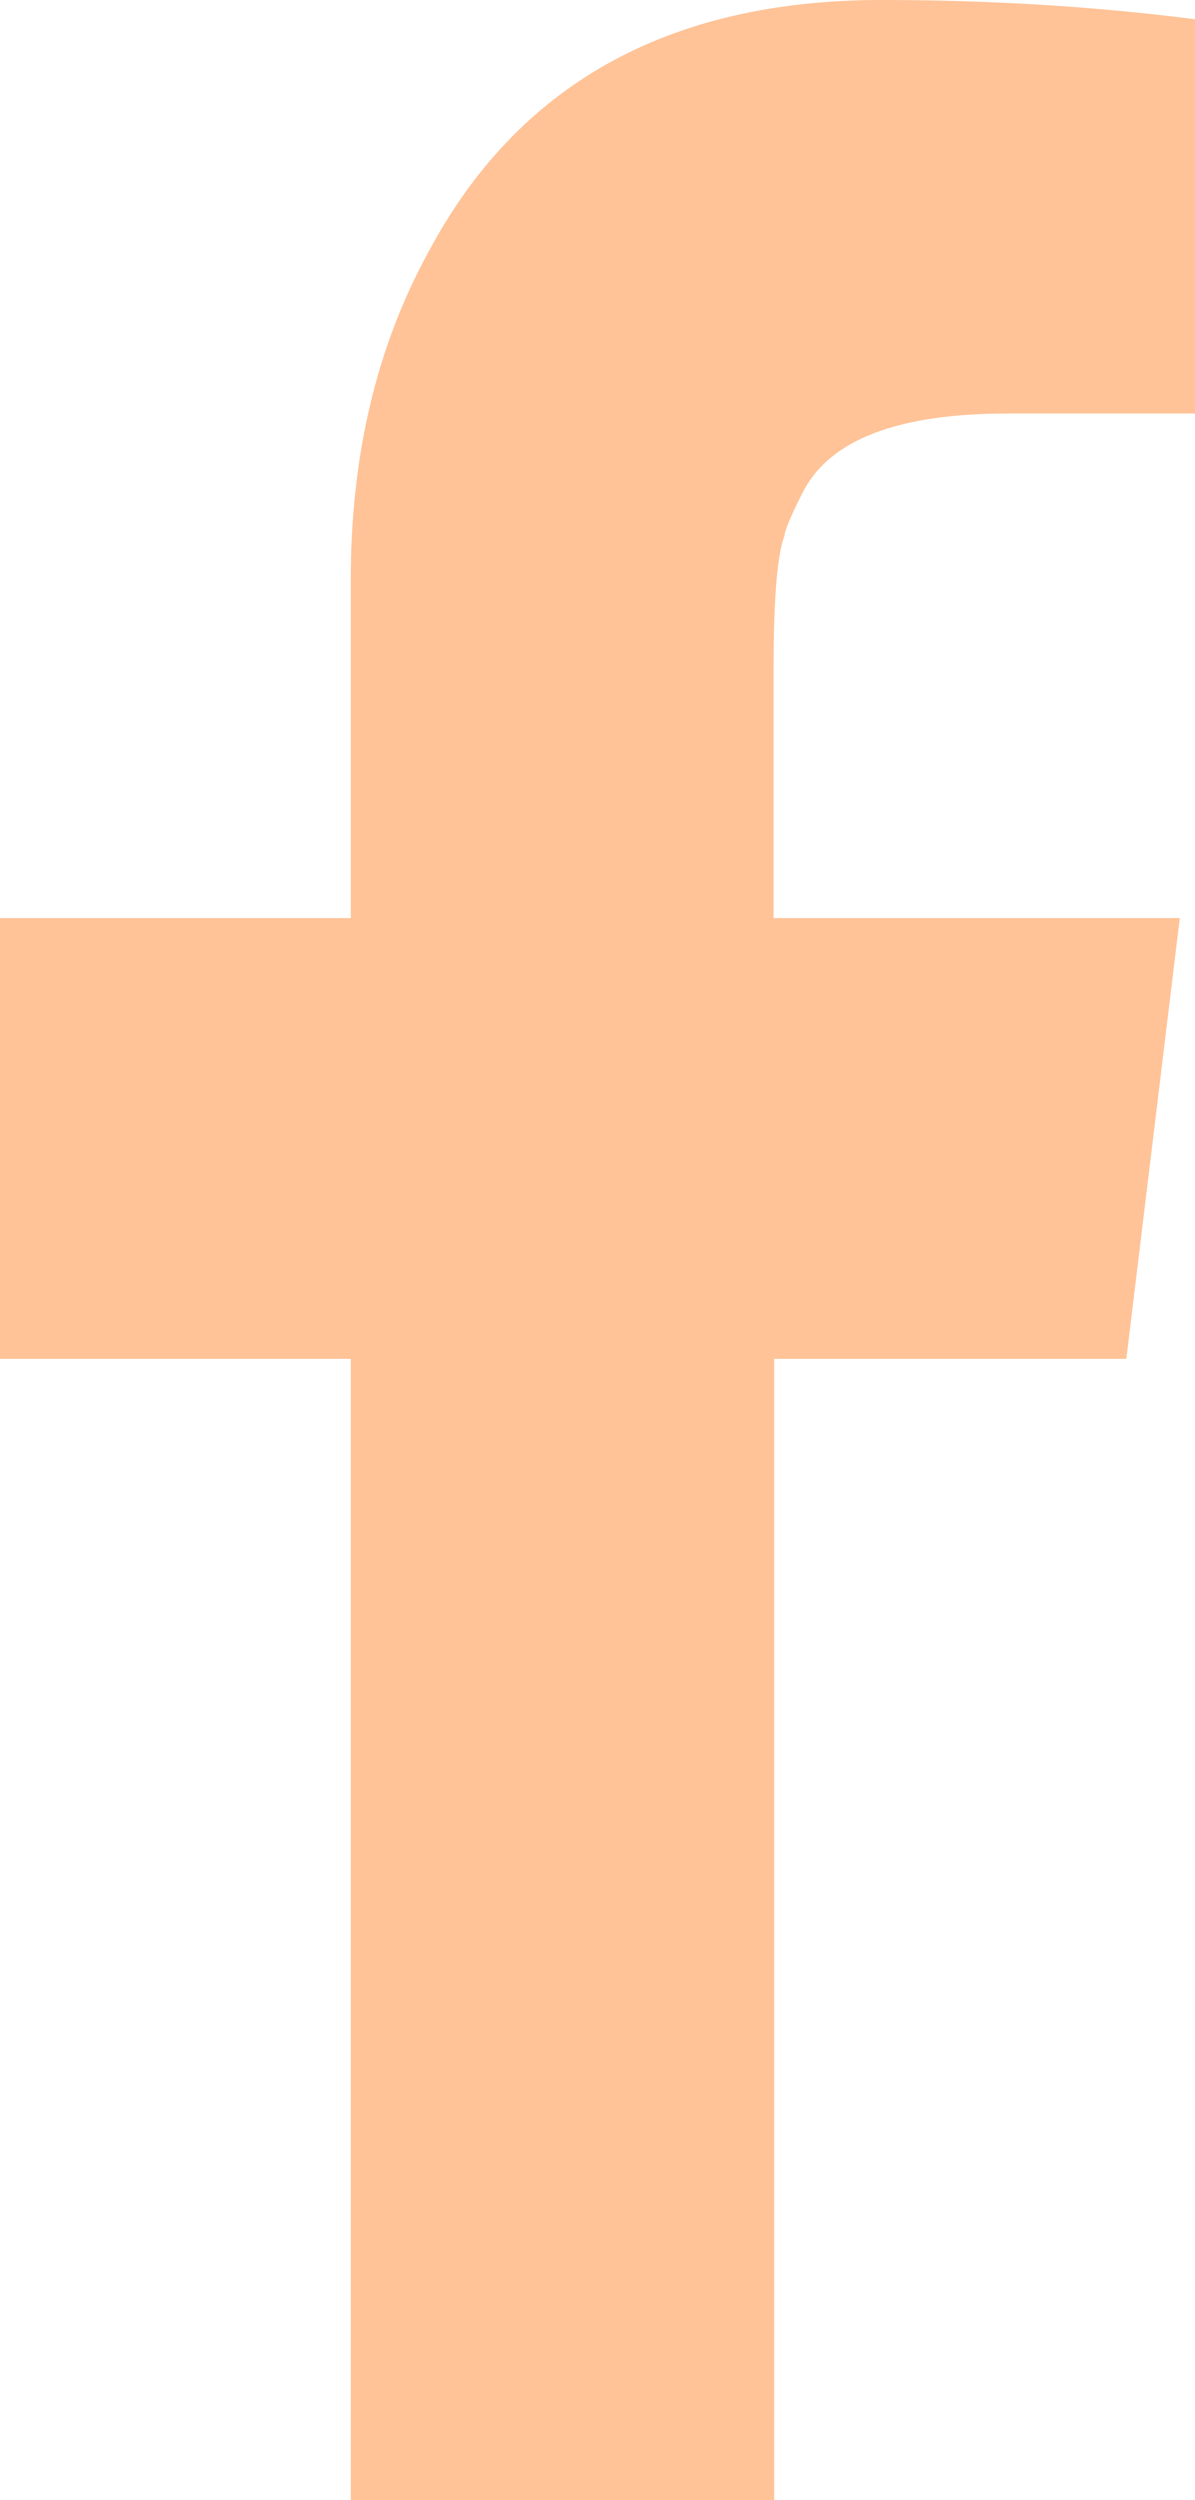 <svg width="11" height="23" viewBox="0 0 11 23" fill="none" xmlns="http://www.w3.org/2000/svg">
<path d="M7.121 6.136V8.446H10.86L10.368 12.501H7.126V23H3.229V12.501H0V8.446H3.229V5.326C3.229 4.195 3.466 3.194 3.936 2.333C4.761 0.773 6.156 0 8.117 0C9.135 0 10.092 0.061 11 0.177V3.804H9.276C8.262 3.804 7.635 4.046 7.389 4.53C7.279 4.749 7.222 4.884 7.222 4.926C7.156 5.094 7.121 5.499 7.121 6.136Z" fill="#FFC397"/>
</svg>
